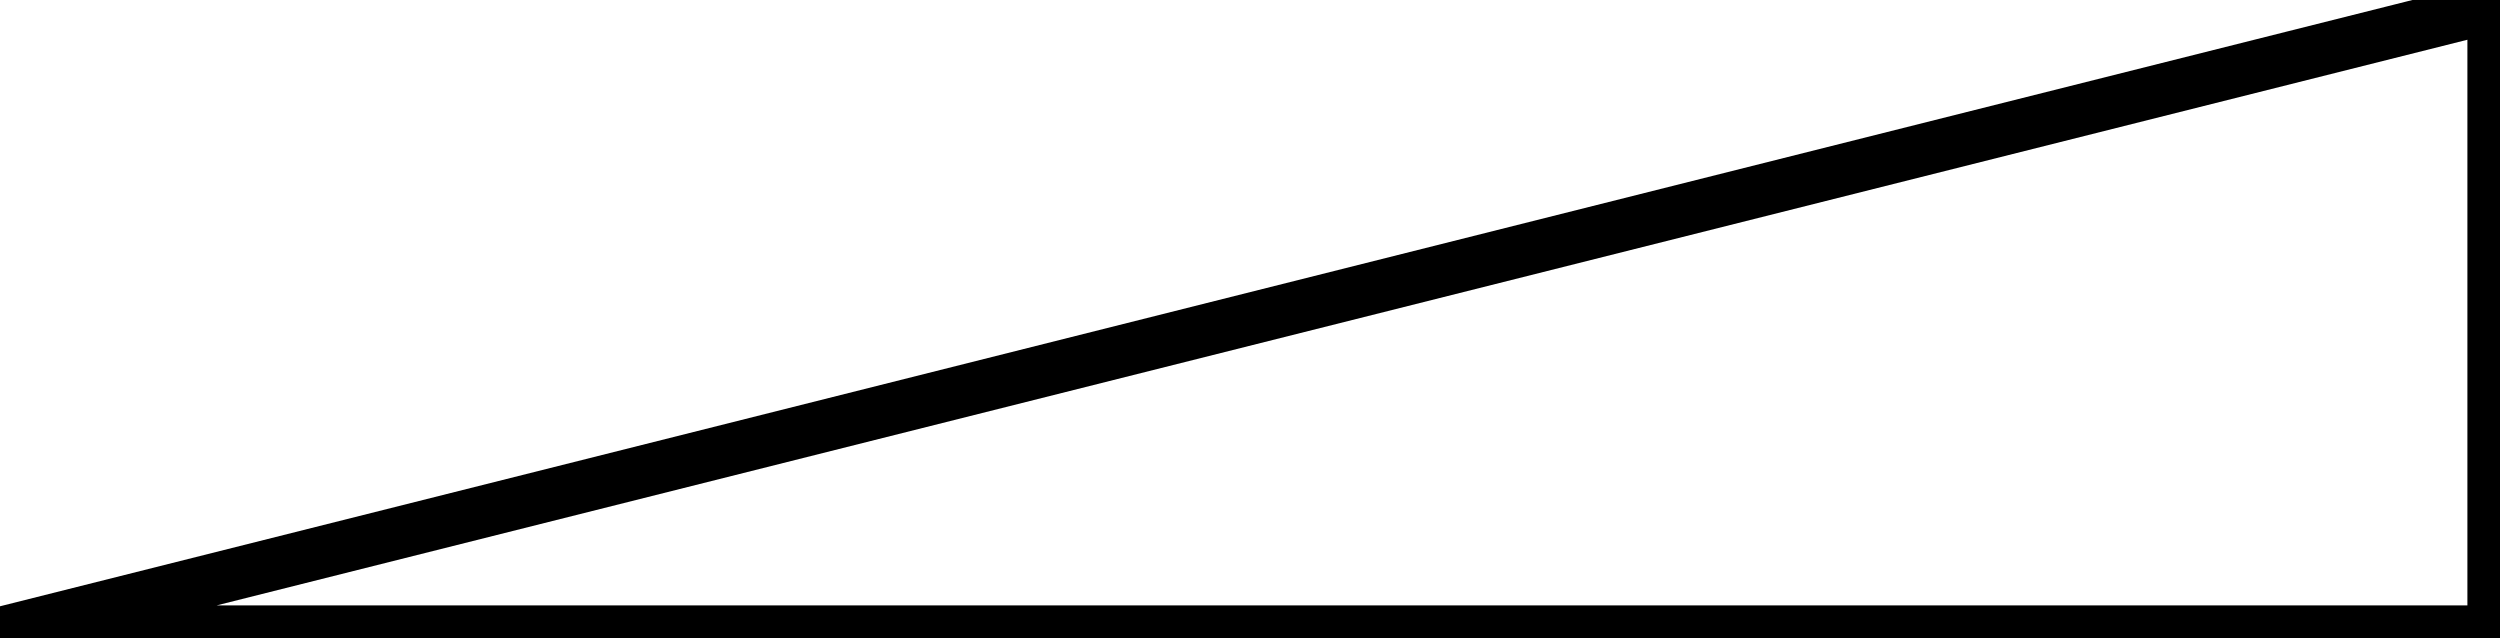 <?xml version="1.0" encoding="UTF-8"?><!DOCTYPE svg PUBLIC "-//W3C//DTD SVG 1.1//EN" "http://www.w3.org/Graphics/SVG/1.1/DTD/svg11.dtd"><svg xmlns="http://www.w3.org/2000/svg" xmlns:xlink="http://www.w3.org/1999/xlink" version="1.1" width="50.929mm" height="12.998mm" viewBox="-0.031 -0.031 12.031 3.071"><defs vector-effect="non-scaling-stroke"/><g><g id="cell-1ymmlwVQ8xCxsZB6WhJE-1" layer="Symbol"><path d="M11.969 3.008L0 3.008 11.969-1.7810070502806766e-15Z" fill="none" stroke="rgb(0, 0, 0)" stroke-miterlimit="10" pointer-events="all" stroke-width="0.25" stroke-linecap="round" stroke-linejoin="round"/></g></g></svg>